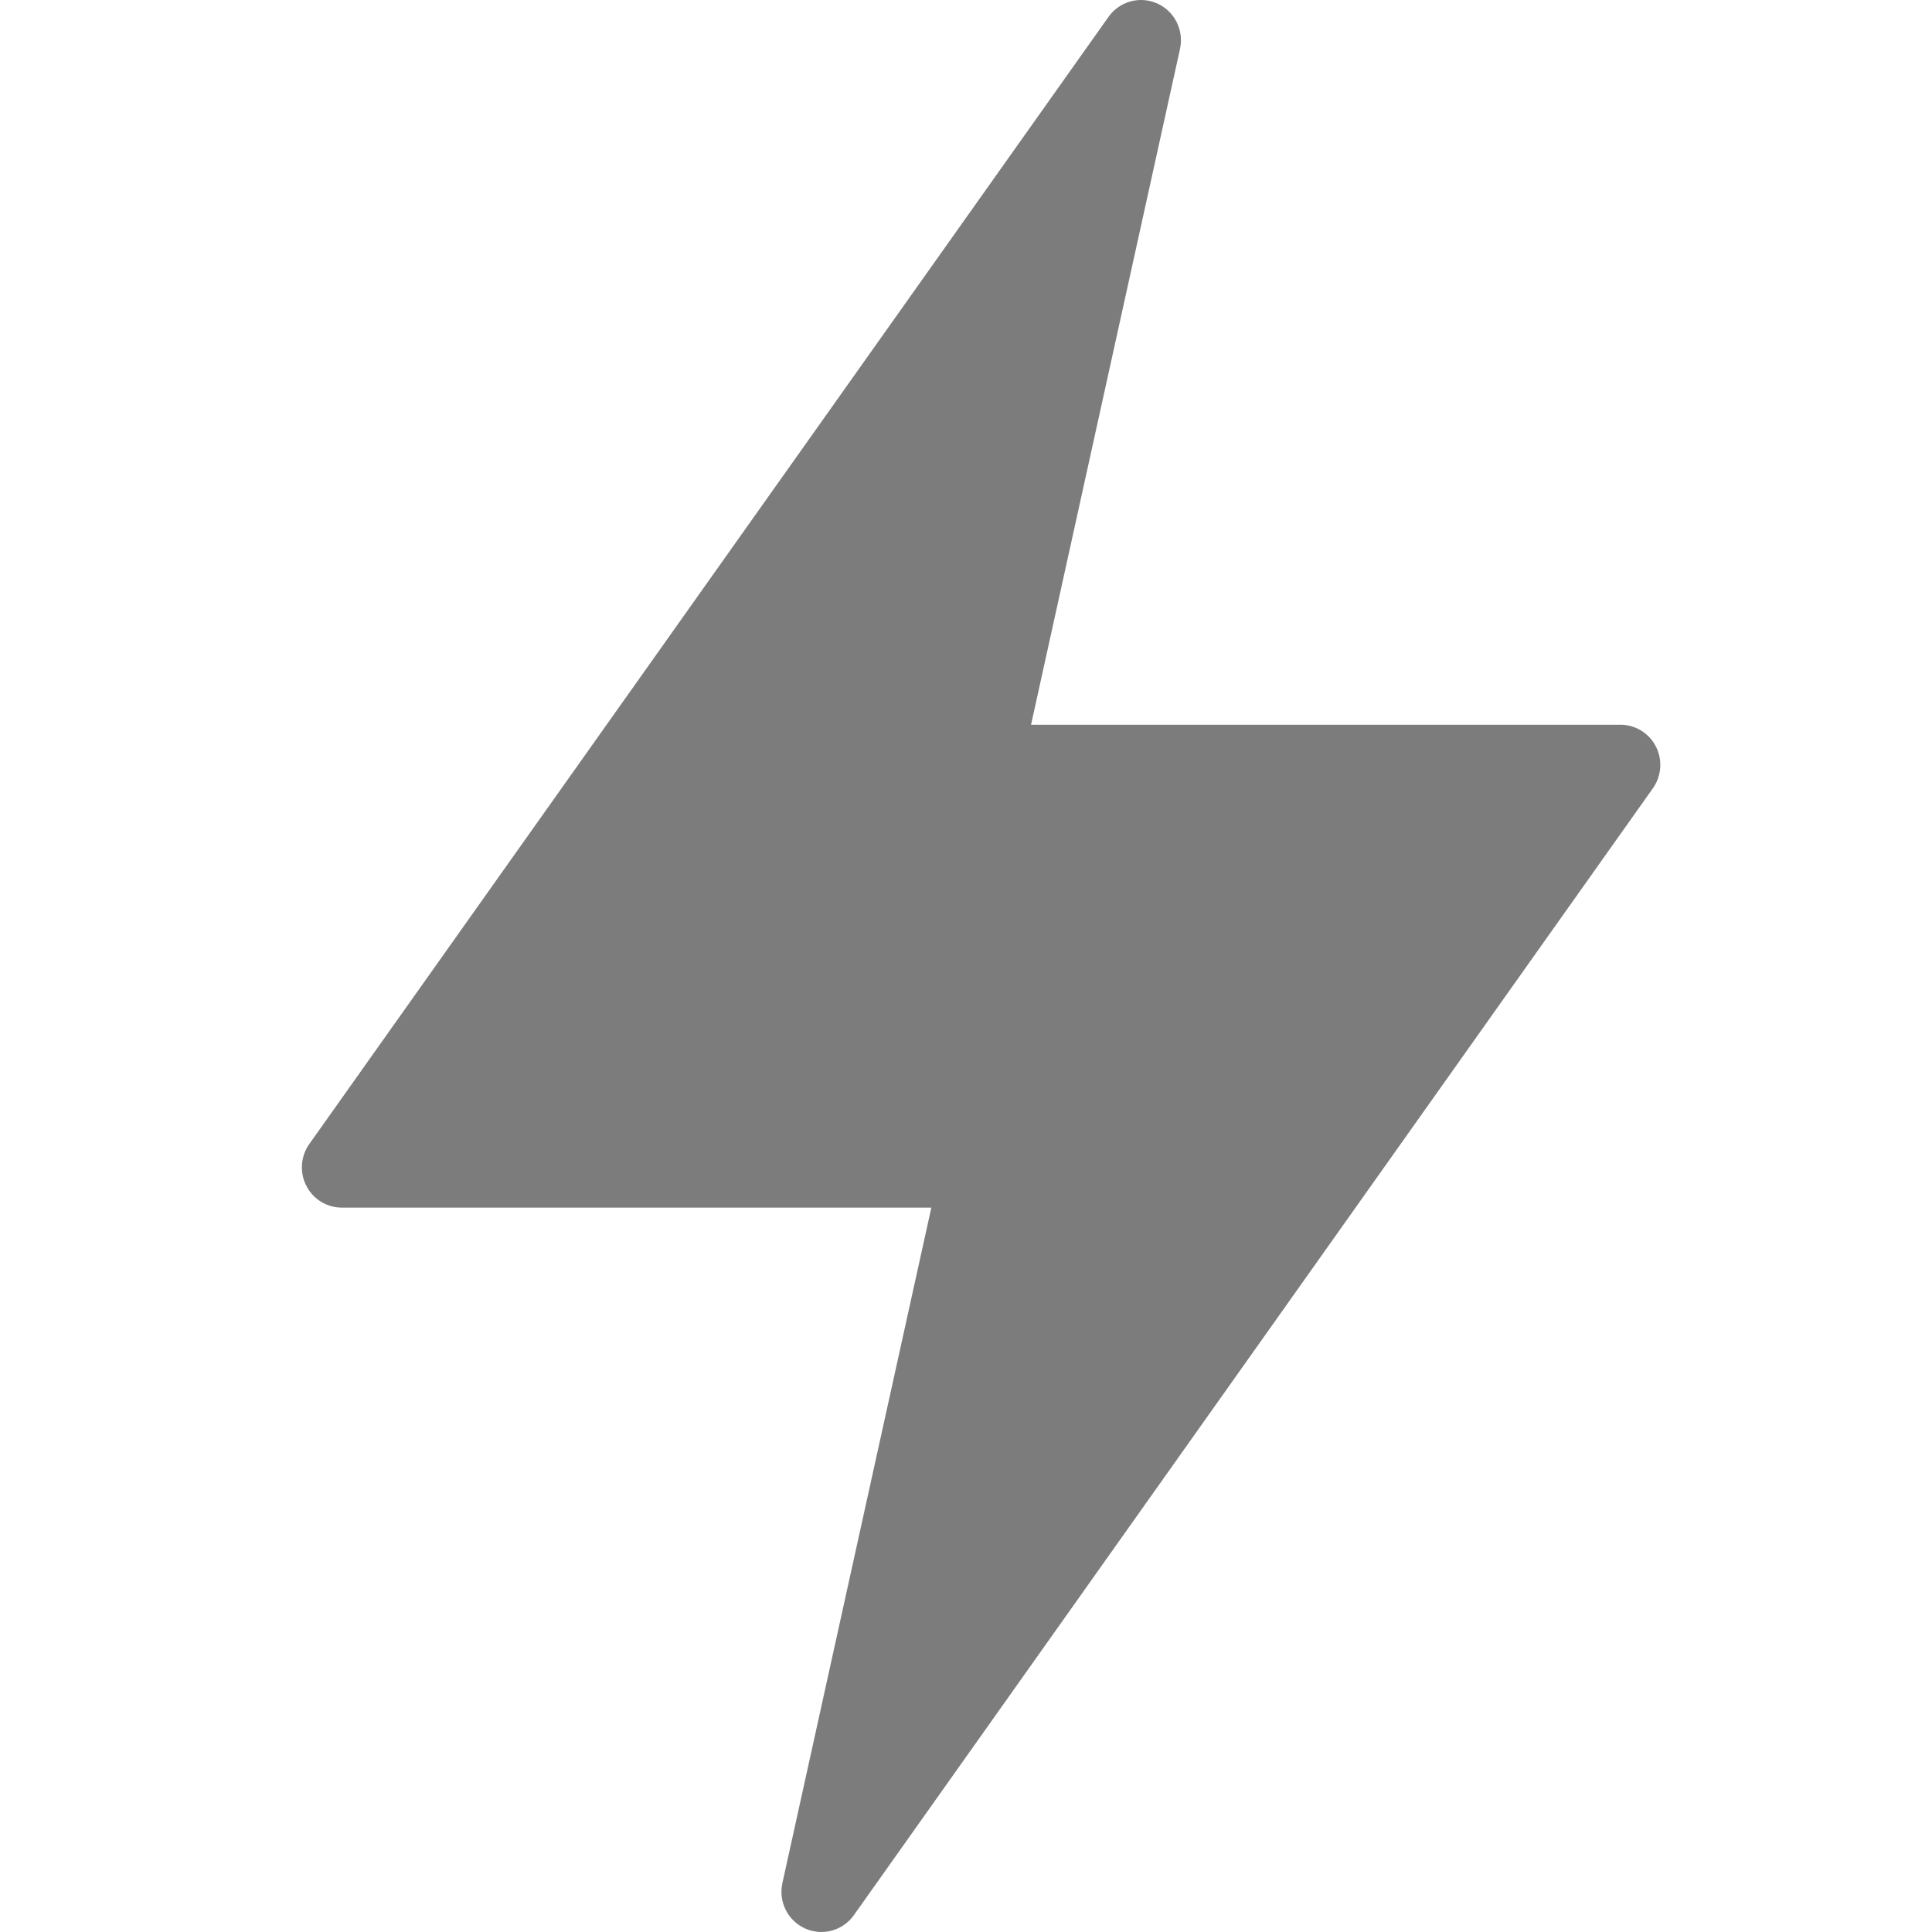 <?xml version="1.0" encoding="UTF-8"?>
<svg width="64px" height="64px" viewBox="0 0 64 64" version="1.1" xmlns="http://www.w3.org/2000/svg" xmlns:xlink="http://www.w3.org/1999/xlink">
    <!-- Generator: Sketch 58 (84663) - https://sketch.com -->
    <title>resources/activity</title>
    <desc>Created with Sketch.</desc>
    <g id="resources/activity" stroke="none" stroke-width="1" fill="none" fill-rule="evenodd">
        <g id="activity" transform="translate(10, 0)" fill="#7C7C7C">
            <path d="M44.852,24.727 C44.625,24.284 44.171,24.007 43.677,24.007 L24.155,24.007 L29.088,1.626 C29.227,1.007 28.913,0.375 28.337,0.116 C27.762,-0.143 27.085,0.043 26.72,0.56 L0.253,37.887 C-0.04,38.294 -0.082,38.832 0.146,39.279 C0.373,39.726 0.831,40.007 1.33,40.004 L20.852,40.004 L15.919,62.374 C15.78,62.993 16.094,63.625 16.67,63.884 C17.245,64.143 17.922,63.957 18.287,63.44 L44.754,26.113 C45.042,25.706 45.08,25.171 44.852,24.727 Z" id="Path"></path>
        </g>
    </g>
</svg>